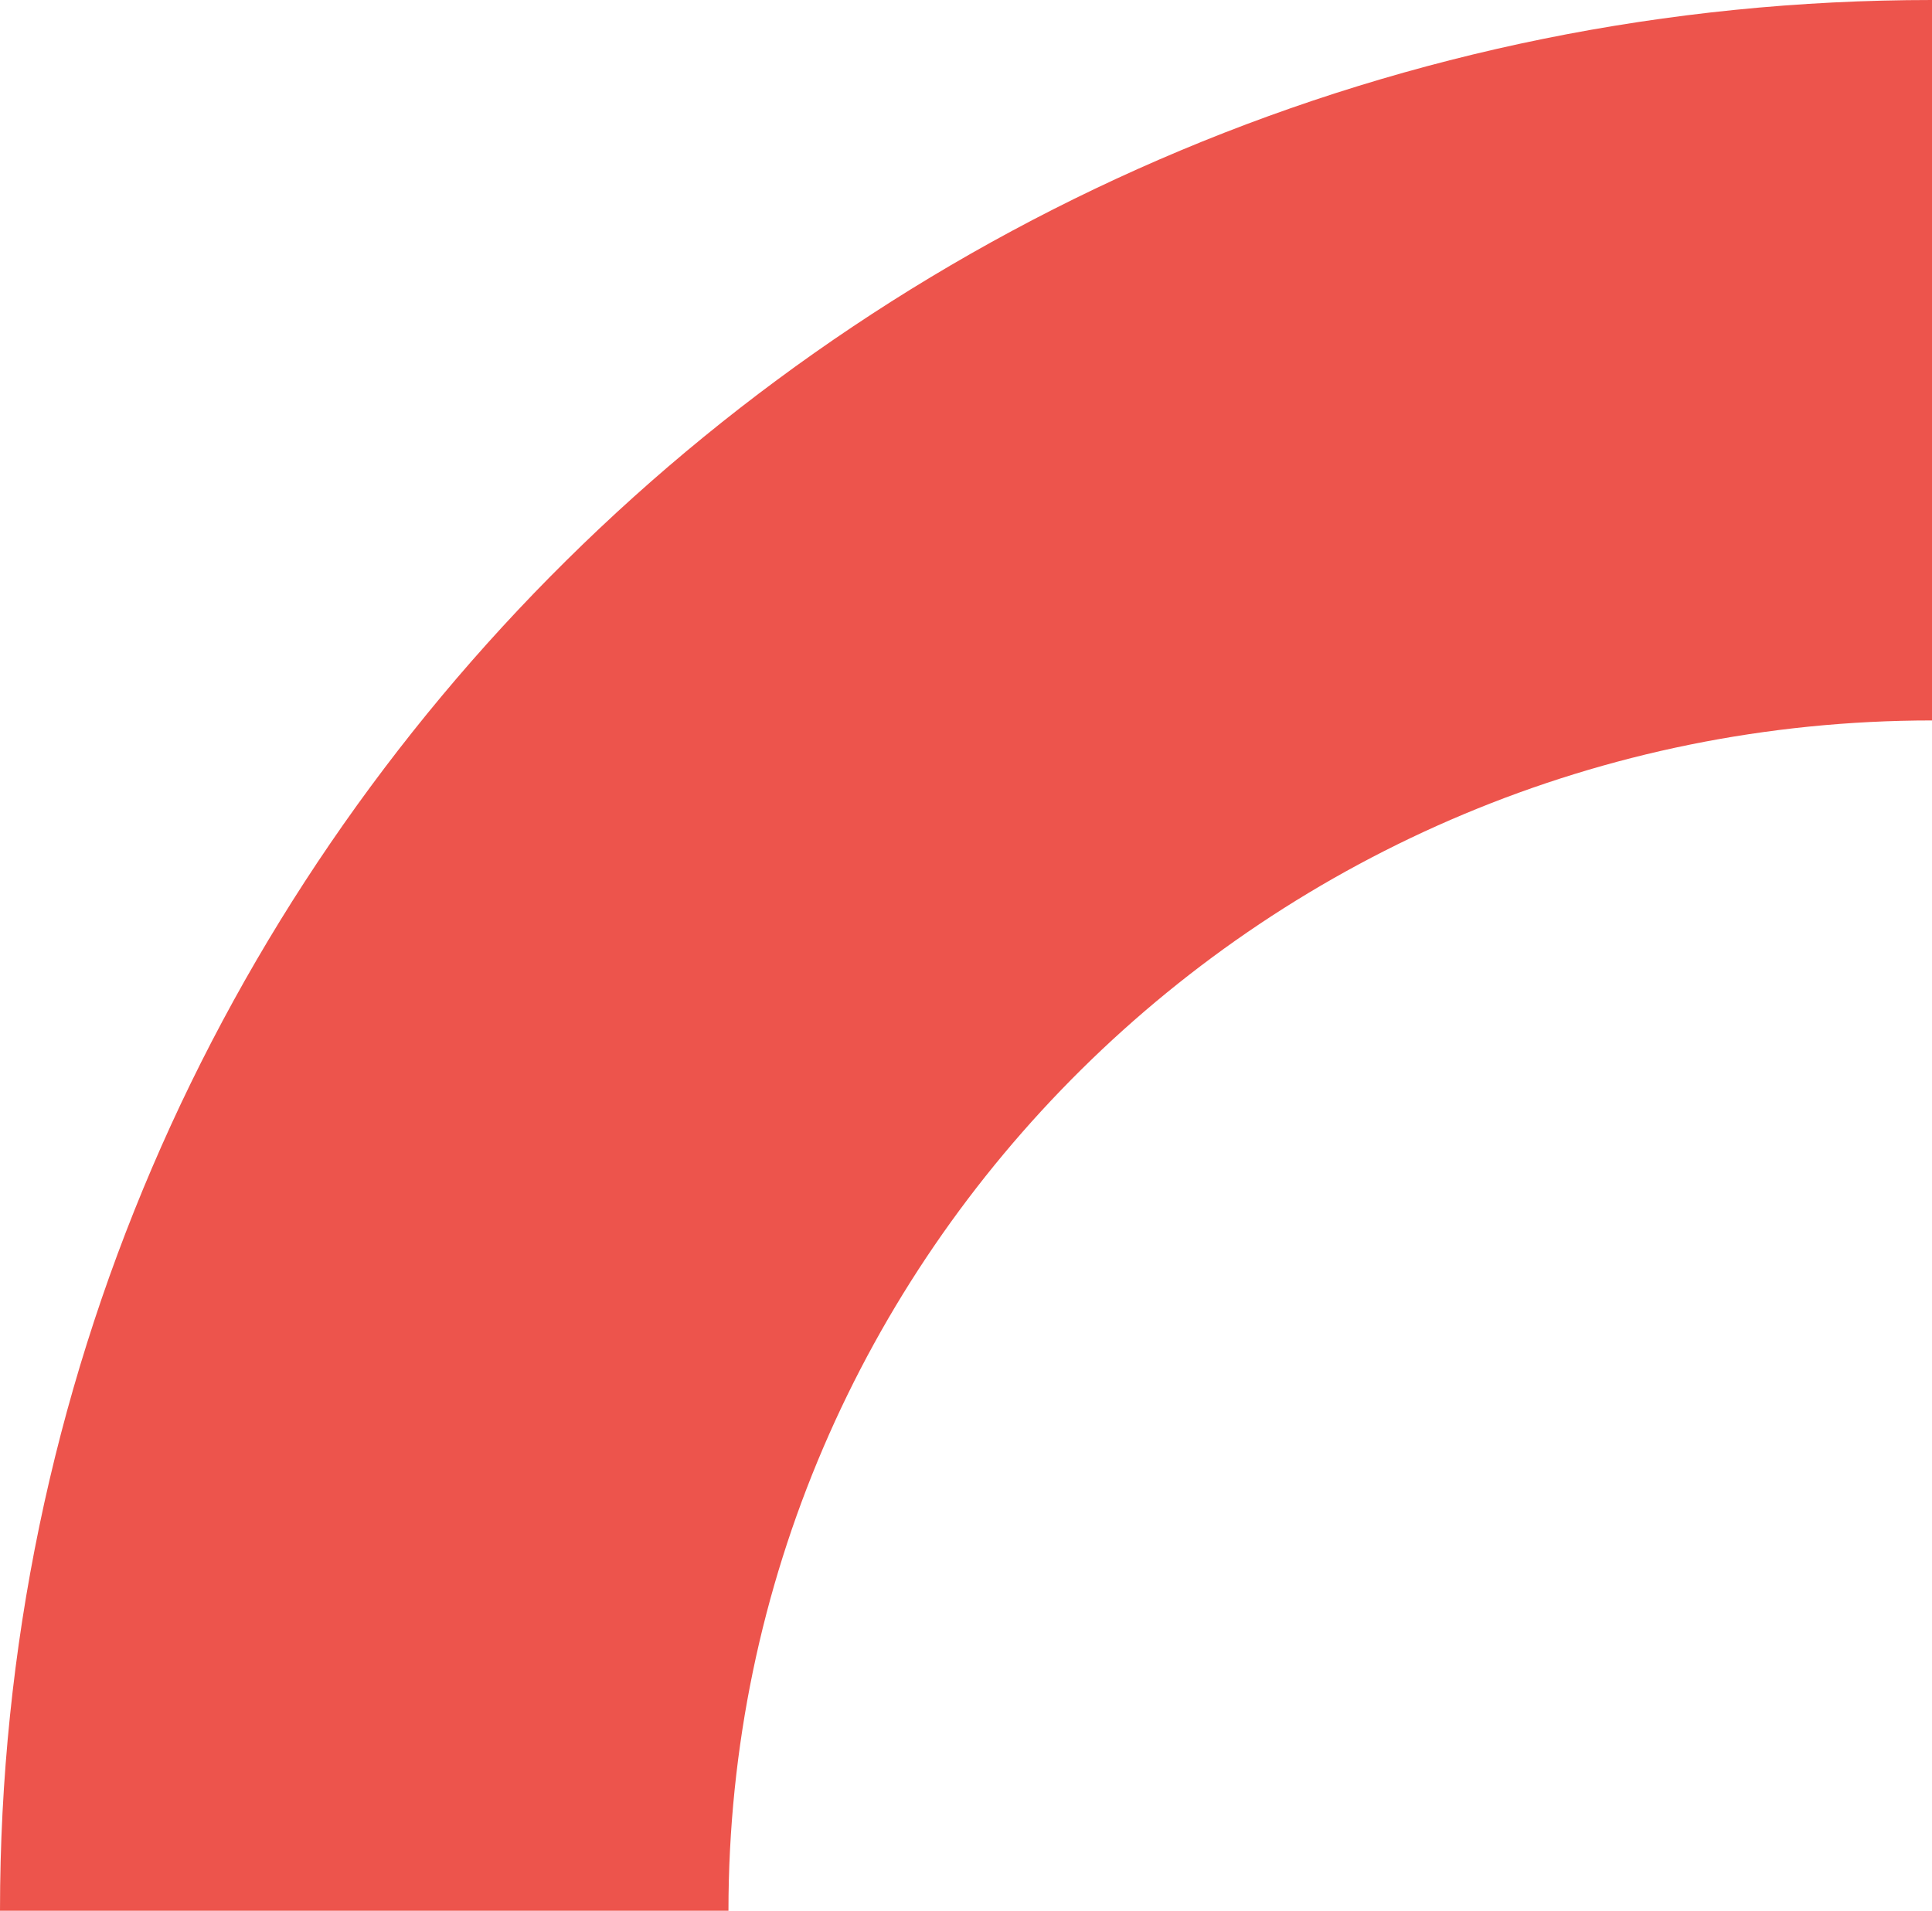 <svg xmlns="http://www.w3.org/2000/svg" width="184" height="181.99" viewBox="0 0 184 181.99"><defs><style>.a{fill:#ed544c;}</style></defs><path class="a" d="M872.355,389.272h69.377c0-62.512,51.418-113.372,114.623-113.372V207.282c-101.455,0-184,81.643-184,181.99" transform="translate(-872.355 -207.282)"/></svg>